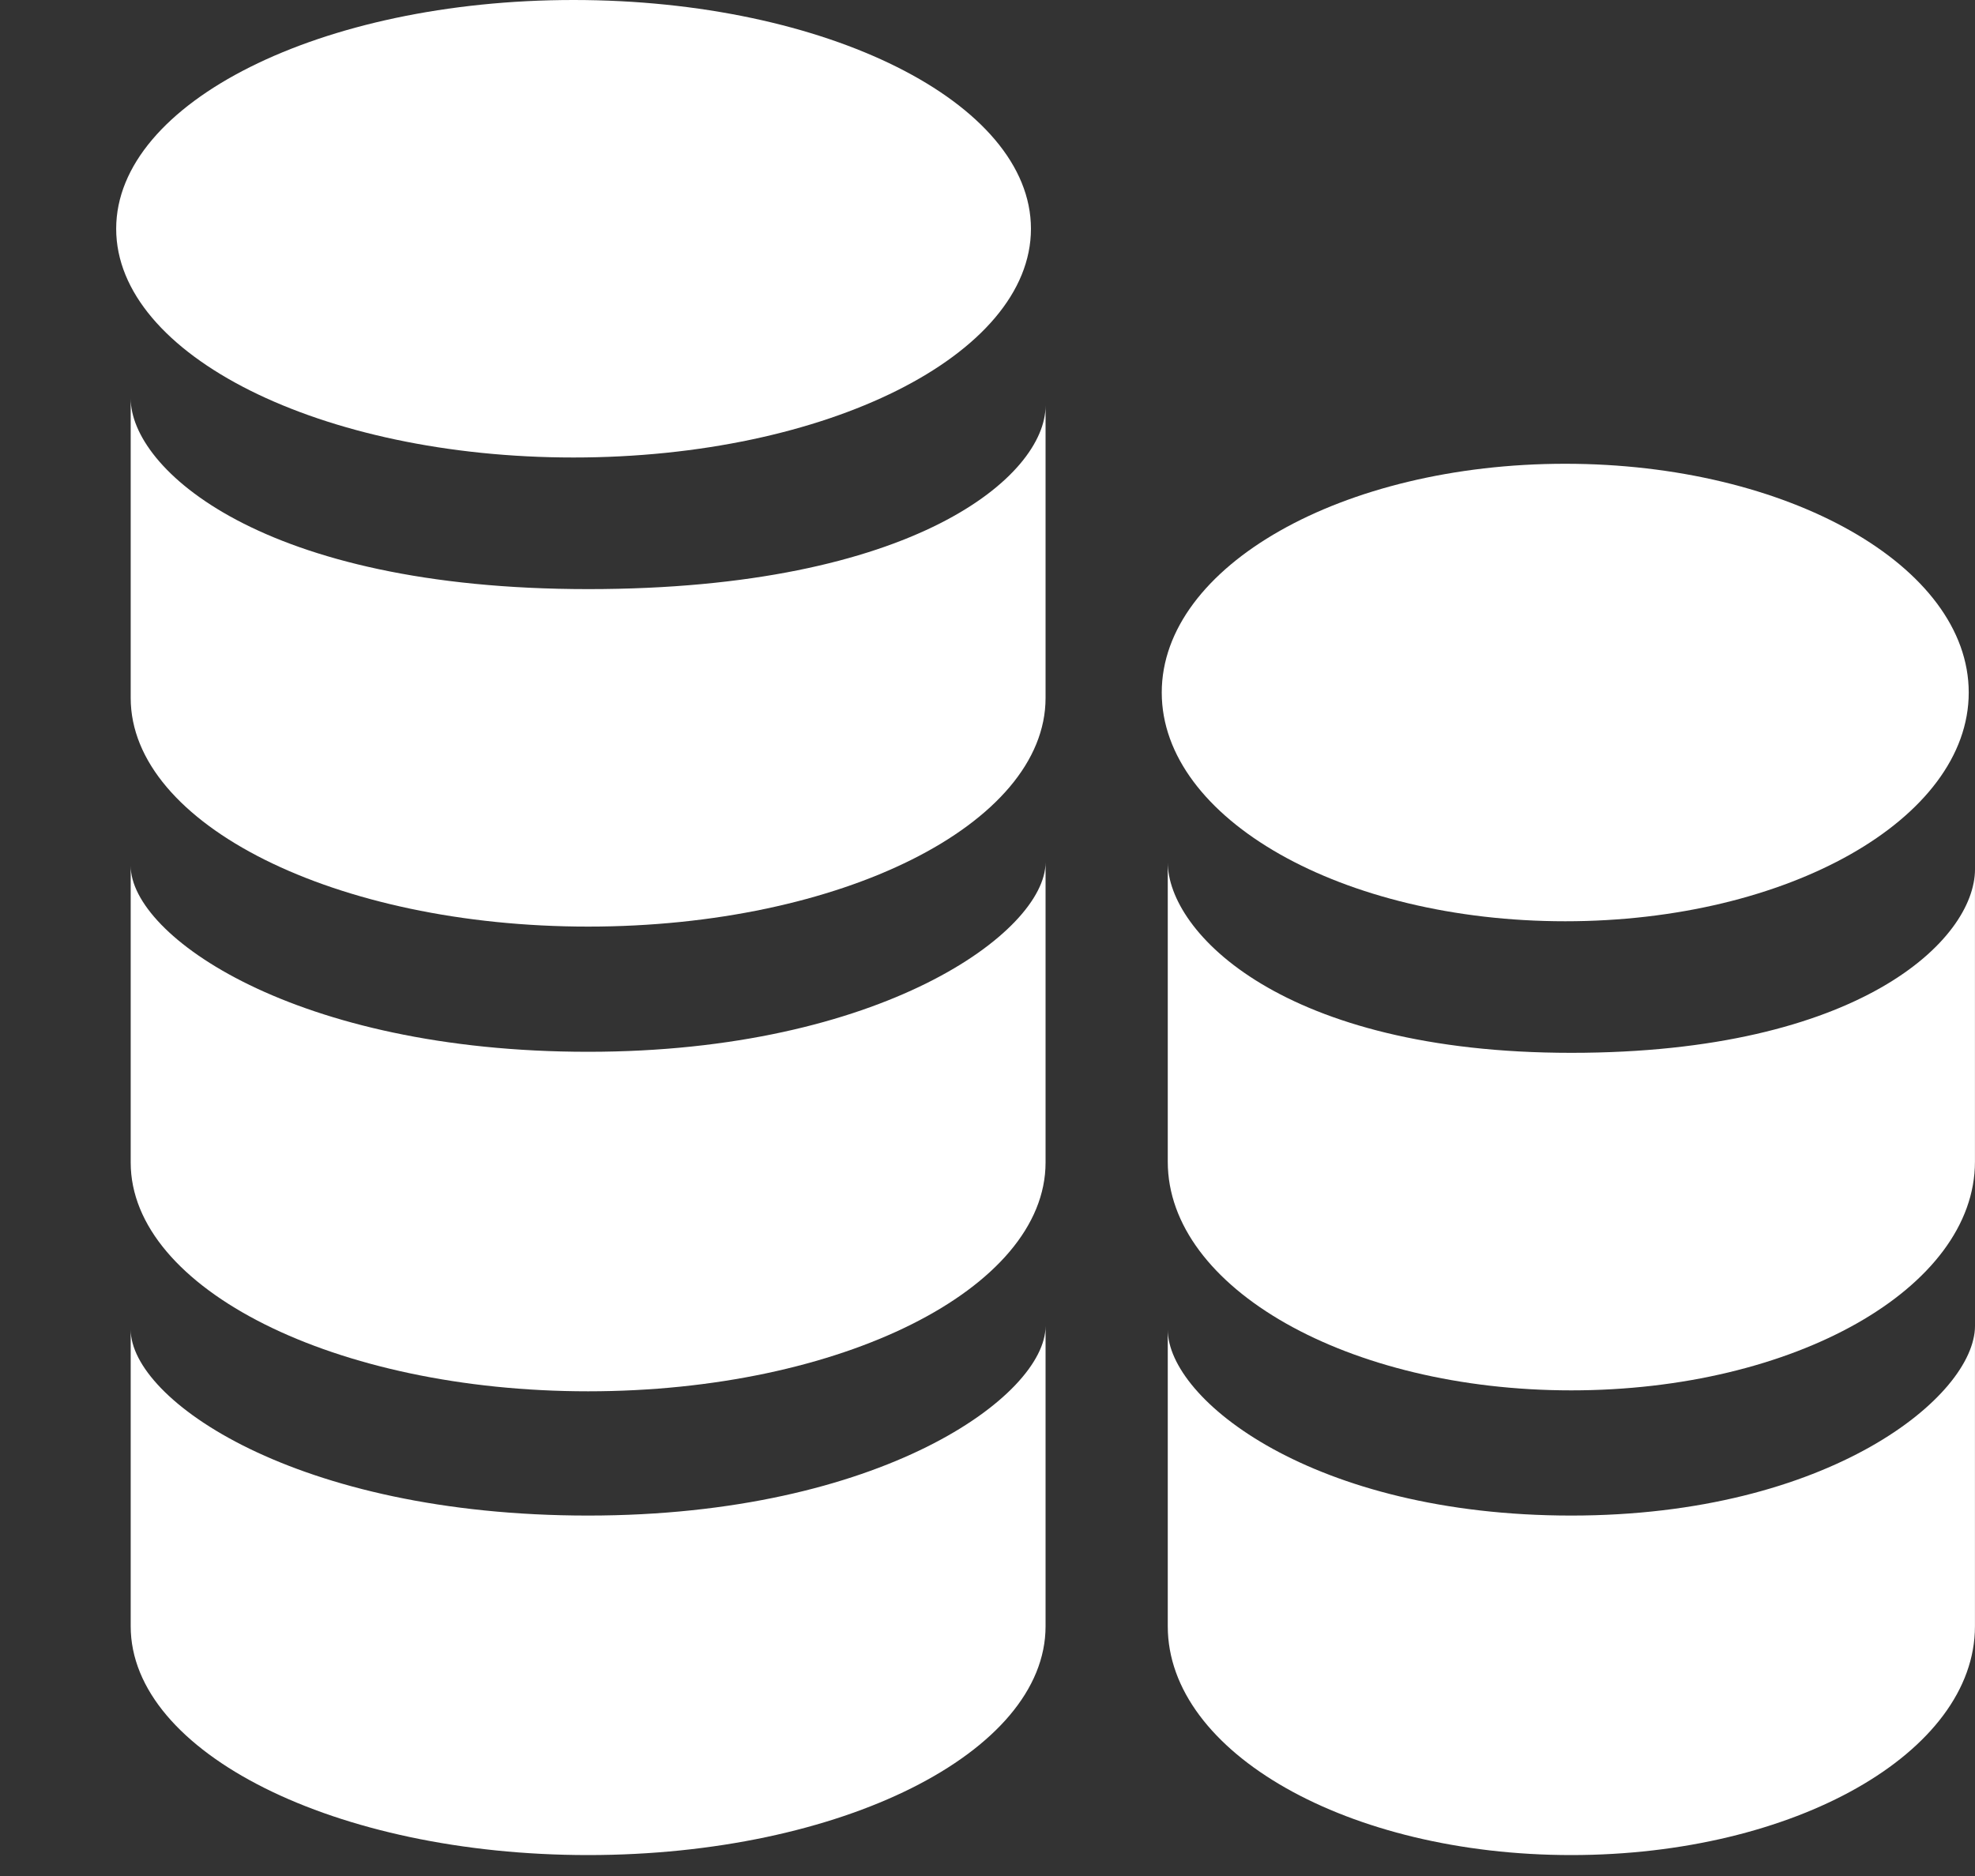 <svg width="40" height="38" viewBox="0 0 40 38" fill="none" xmlns="http://www.w3.org/2000/svg">
<rect x="0" y="0" width="40" height="38" fill="#333333" stroke="none"/>
<g clip-path="url(#clip0)">
<path d="M31.701 18.661C36.214 18.661 39.873 16.587 39.873 14.028C39.873 11.469 36.214 9.394 31.701 9.394C27.188 9.394 23.529 11.469 23.529 14.028C23.529 16.587 27.188 18.661 31.701 18.661Z" fill="white"/>
<path fill-rule="evenodd" clip-rule="evenodd" d="M31.823 21.326C25.978 21.326 23.651 18.882 23.651 17.466V23.532C23.651 26.092 27.31 28.163 31.823 28.163C36.341 28.163 39.999 26.092 39.999 23.532V17.611C39.999 19.03 37.67 21.326 31.823 21.326Z" fill="white"/>
<path fill-rule="evenodd" clip-rule="evenodd" d="M31.823 30.699C26.595 30.699 23.651 28.349 23.651 26.932V32.942C23.651 35.502 27.31 37.576 31.823 37.576C36.341 37.576 39.999 35.502 39.999 32.942V26.86C39.999 28.276 37.054 30.699 31.823 30.699Z" fill="white"/>
<path d="M11.616 9.267C16.733 9.267 20.88 7.193 20.88 4.634C20.88 2.075 16.733 0 11.616 0C6.5 0 2.353 2.075 2.353 4.634C2.353 7.193 6.5 9.267 11.616 9.267Z" fill="white"/>
<path fill-rule="evenodd" clip-rule="evenodd" d="M11.911 11.933C5.287 11.933 2.647 9.488 2.647 8.072V14.138C2.647 16.698 6.795 18.769 11.911 18.769C17.03 18.769 21.176 16.698 21.176 14.138V8.217C21.176 9.636 18.534 11.933 11.911 11.933Z" fill="white"/>
<path fill-rule="evenodd" clip-rule="evenodd" d="M11.911 21.305C5.983 21.305 2.647 18.954 2.647 17.538V23.548C2.647 26.108 6.795 28.182 11.911 28.182C17.03 28.182 21.176 26.108 21.176 23.548V17.466C21.176 18.882 17.835 21.305 11.911 21.305Z" fill="white"/>
<path fill-rule="evenodd" clip-rule="evenodd" d="M11.911 30.699C5.983 30.699 2.647 28.349 2.647 26.932V32.942C2.647 35.502 6.795 37.576 11.911 37.576C17.03 37.576 21.176 35.502 21.176 32.942V26.86C21.176 28.276 17.835 30.699 11.911 30.699Z" fill="white"/>
</g>
<defs>
<clipPath id="clip0">
<rect width="40" height="37.576" fill="white"/>
</clipPath>
</defs>
</svg>
